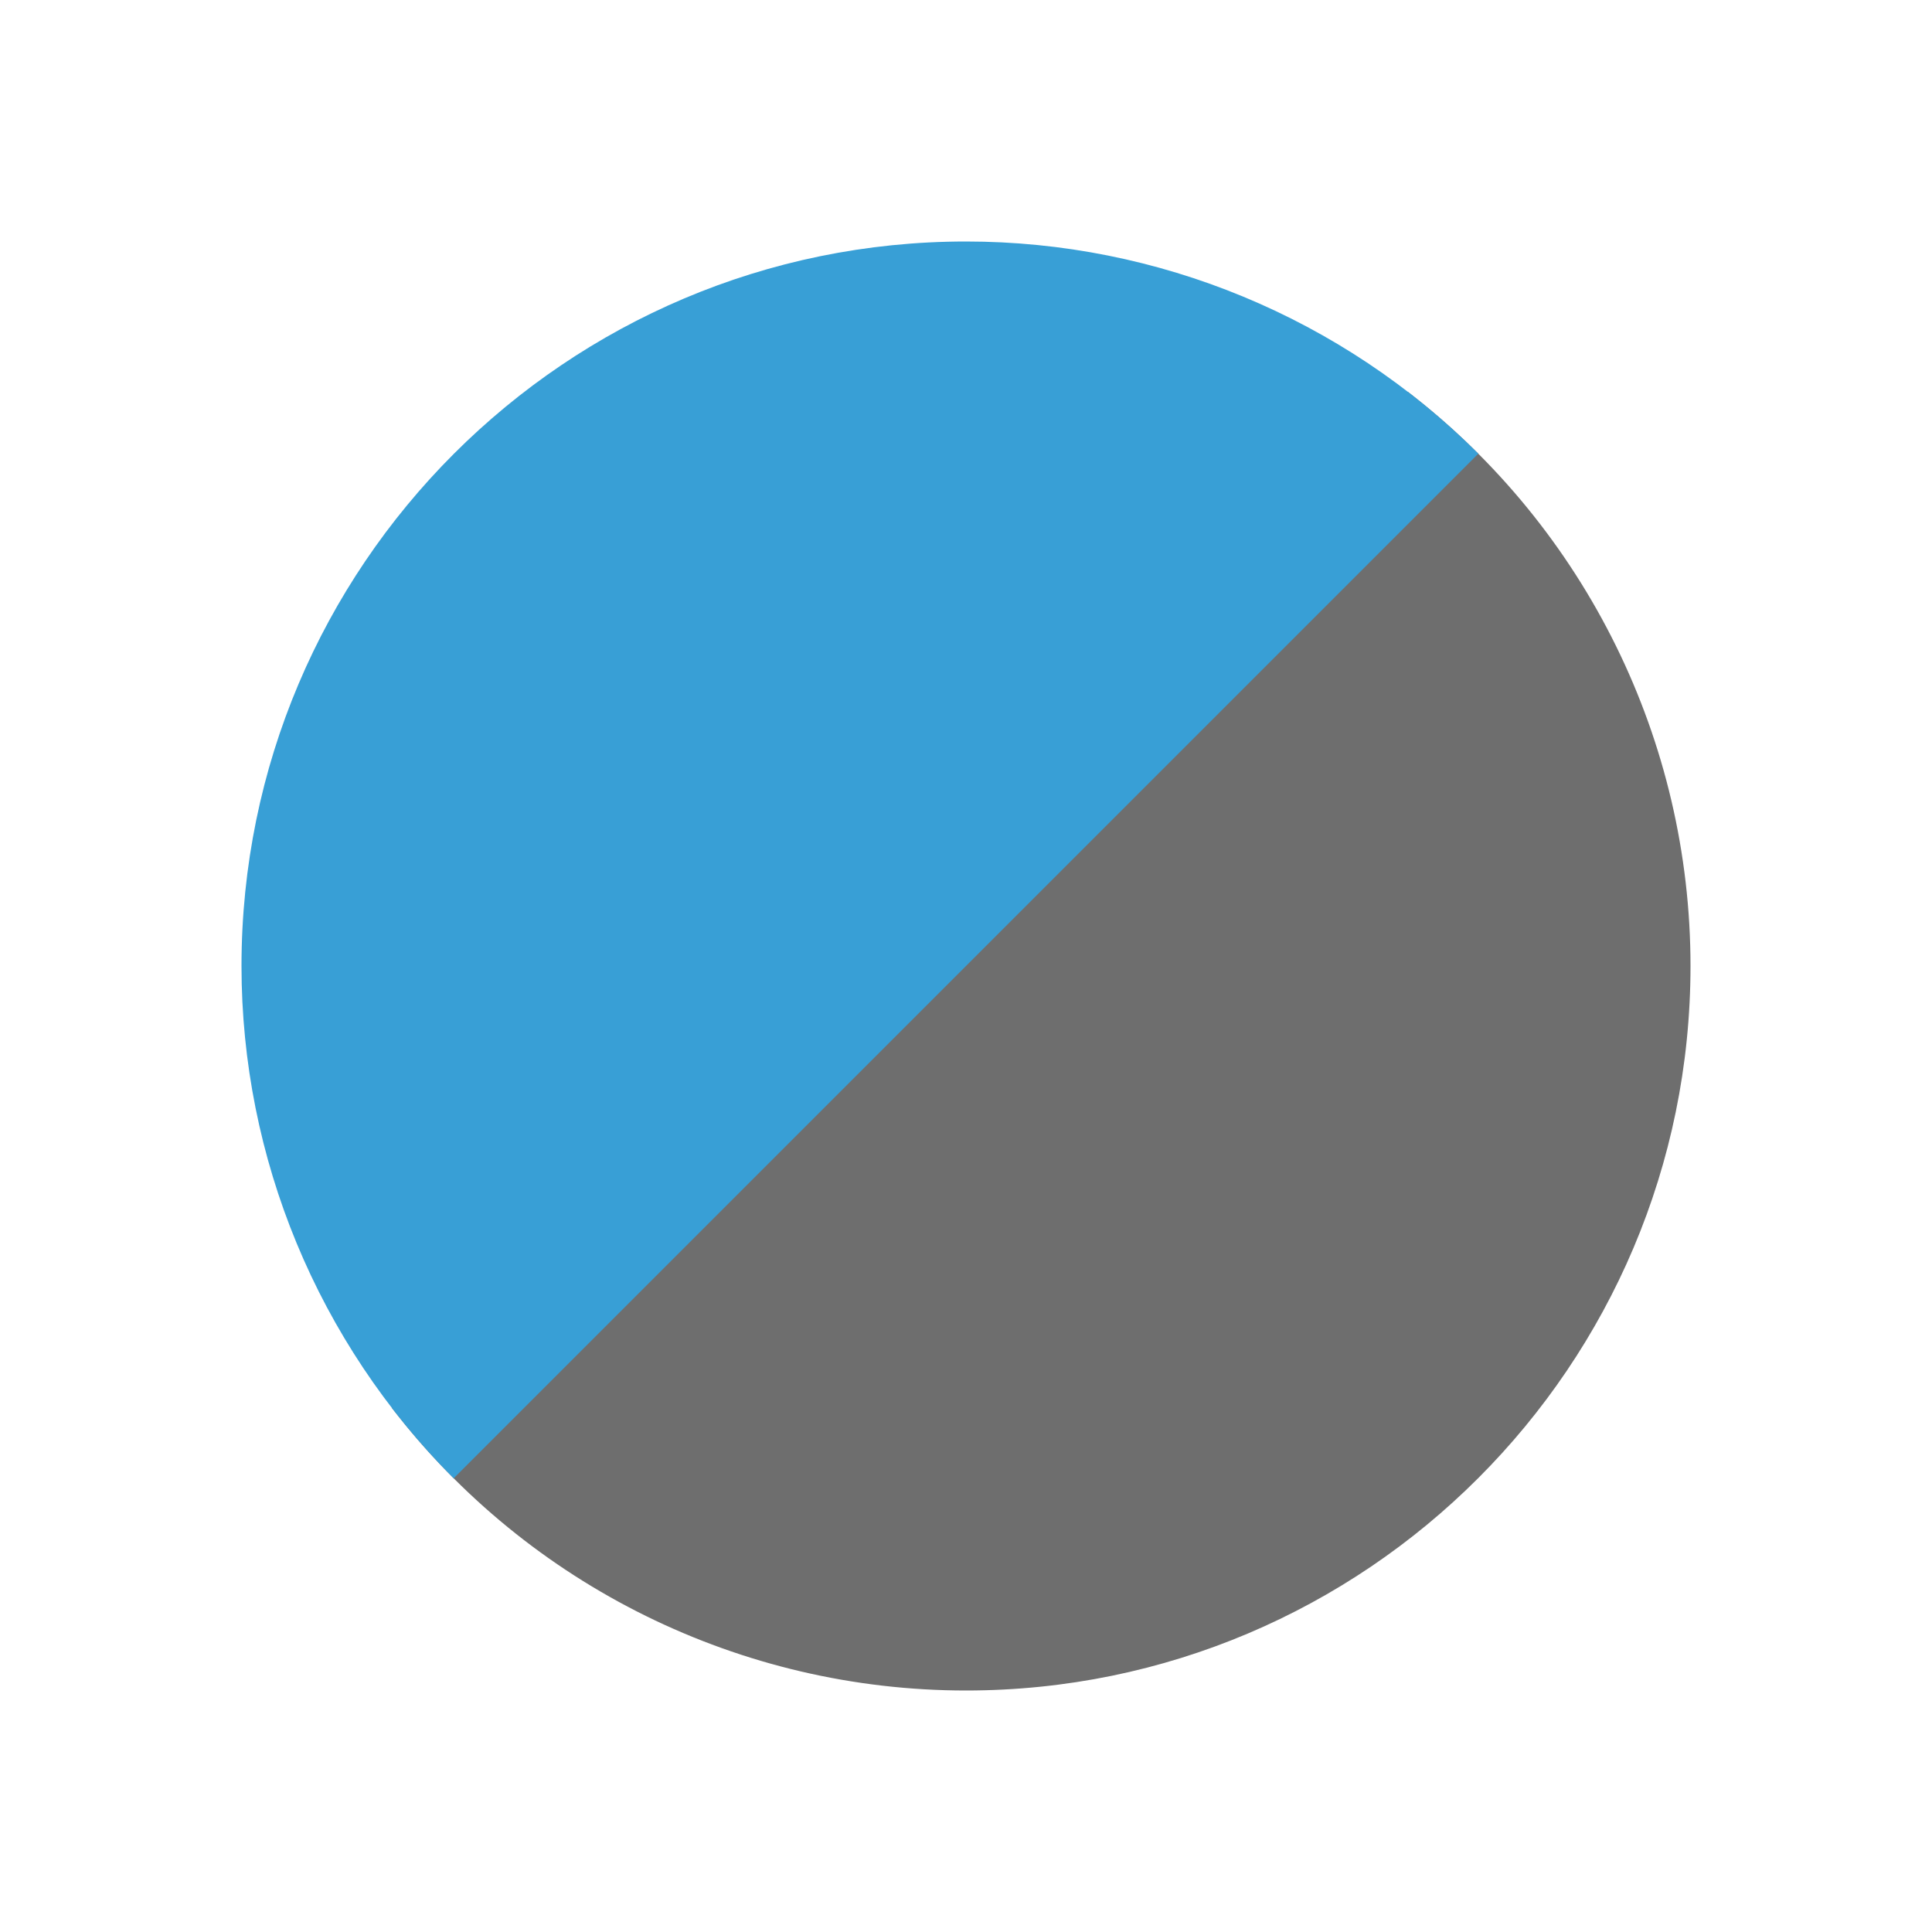 <?xml version="1.0" encoding="UTF-8" standalone="no"?>
<!DOCTYPE svg PUBLIC "-//W3C//DTD SVG 1.1//EN" "http://www.w3.org/Graphics/SVG/1.1/DTD/svg11.dtd">
<svg width="100%" height="100%" viewBox="0 0 16 16" version="1.1" xmlns="http://www.w3.org/2000/svg" xmlns:xlink="http://www.w3.org/1999/xlink" xml:space="preserve" xmlns:serif="http://www.serif.com/" style="fill-rule:evenodd;clip-rule:evenodd;stroke-linejoin:round;stroke-miterlimit:2;">
    <g transform="matrix(1,0,0,1,-152,0)">
        <g id="contrast_high" transform="matrix(1,0,0,1,-422.667,0)">
            <rect x="574.667" y="0" width="16" height="16" style="fill:none;"/>
            <g transform="matrix(6.12323e-17,1,-1,6.12323e-17,590.667,-95)">
                <path d="M106.658,12.756C108.135,11.62 109,9.863 109,8C109,4.689 106.311,2 103,2C101.137,2 99.38,2.865 98.244,4.342L106.658,12.756Z" style="fill:rgb(110,110,110);"/>
            </g>
            <g transform="matrix(6.12323e-17,-1,1,6.12323e-17,574.667,111)">
                <path d="M107.243,12.243C108.368,11.117 109,9.591 109,8C109,4.689 106.311,2 103,2C101.409,2 99.883,2.632 98.757,3.757L107.243,12.243Z" style="fill:rgb(56,159,214);"/>
            </g>
        </g>
    </g>
</svg>
